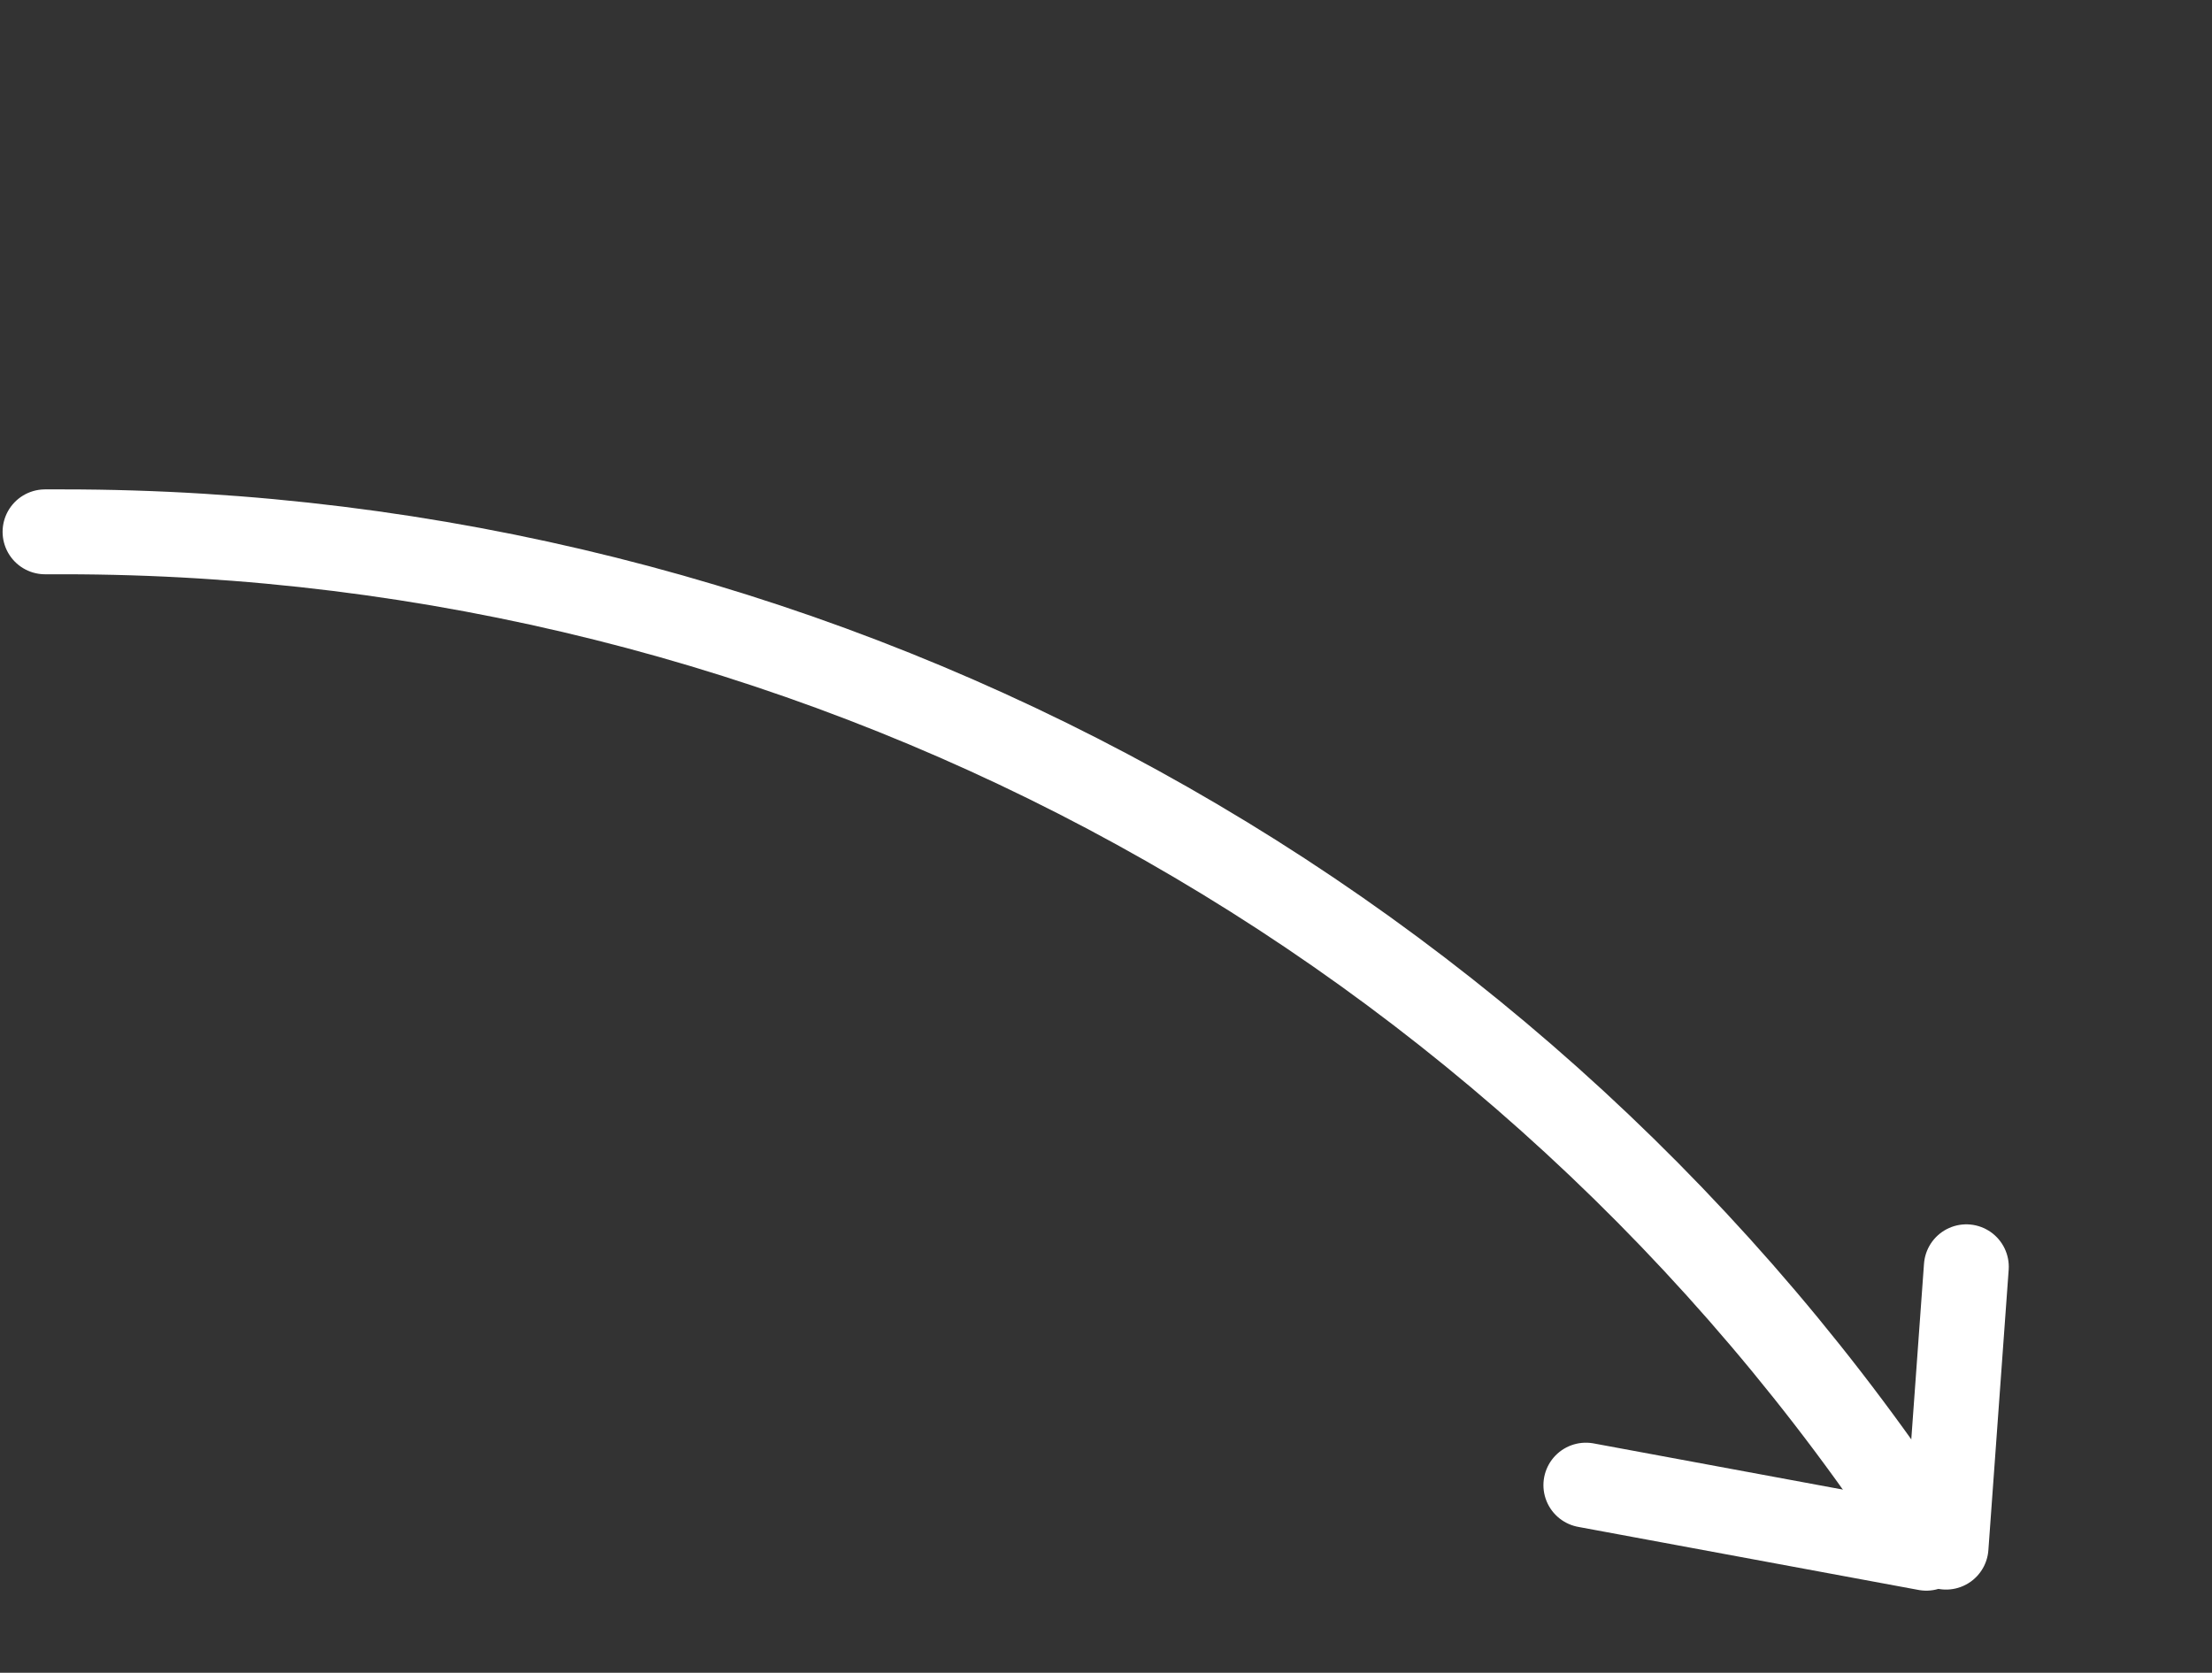 <svg width="119" height="90" viewBox="0 0 119 90" fill="none" xmlns="http://www.w3.org/2000/svg">
<rect x="0" y="0" width="119" height="90" fill="#333333" stroke="none"/>
<path d="M2.423 28.614L3.4 28.614C43.178 28.614 80.37 48.33 102.695 81.252V81.252" stroke="white" stroke-width="4.567" stroke-linecap="round"/>
<path d="M104.692 83.24L105.784 68.156" stroke="white" stroke-width="4.567" stroke-linecap="round"/>
<path d="M103.63 83.298L85.316 79.904" stroke="white" stroke-width="4.567" stroke-linecap="round"/>
</svg>
